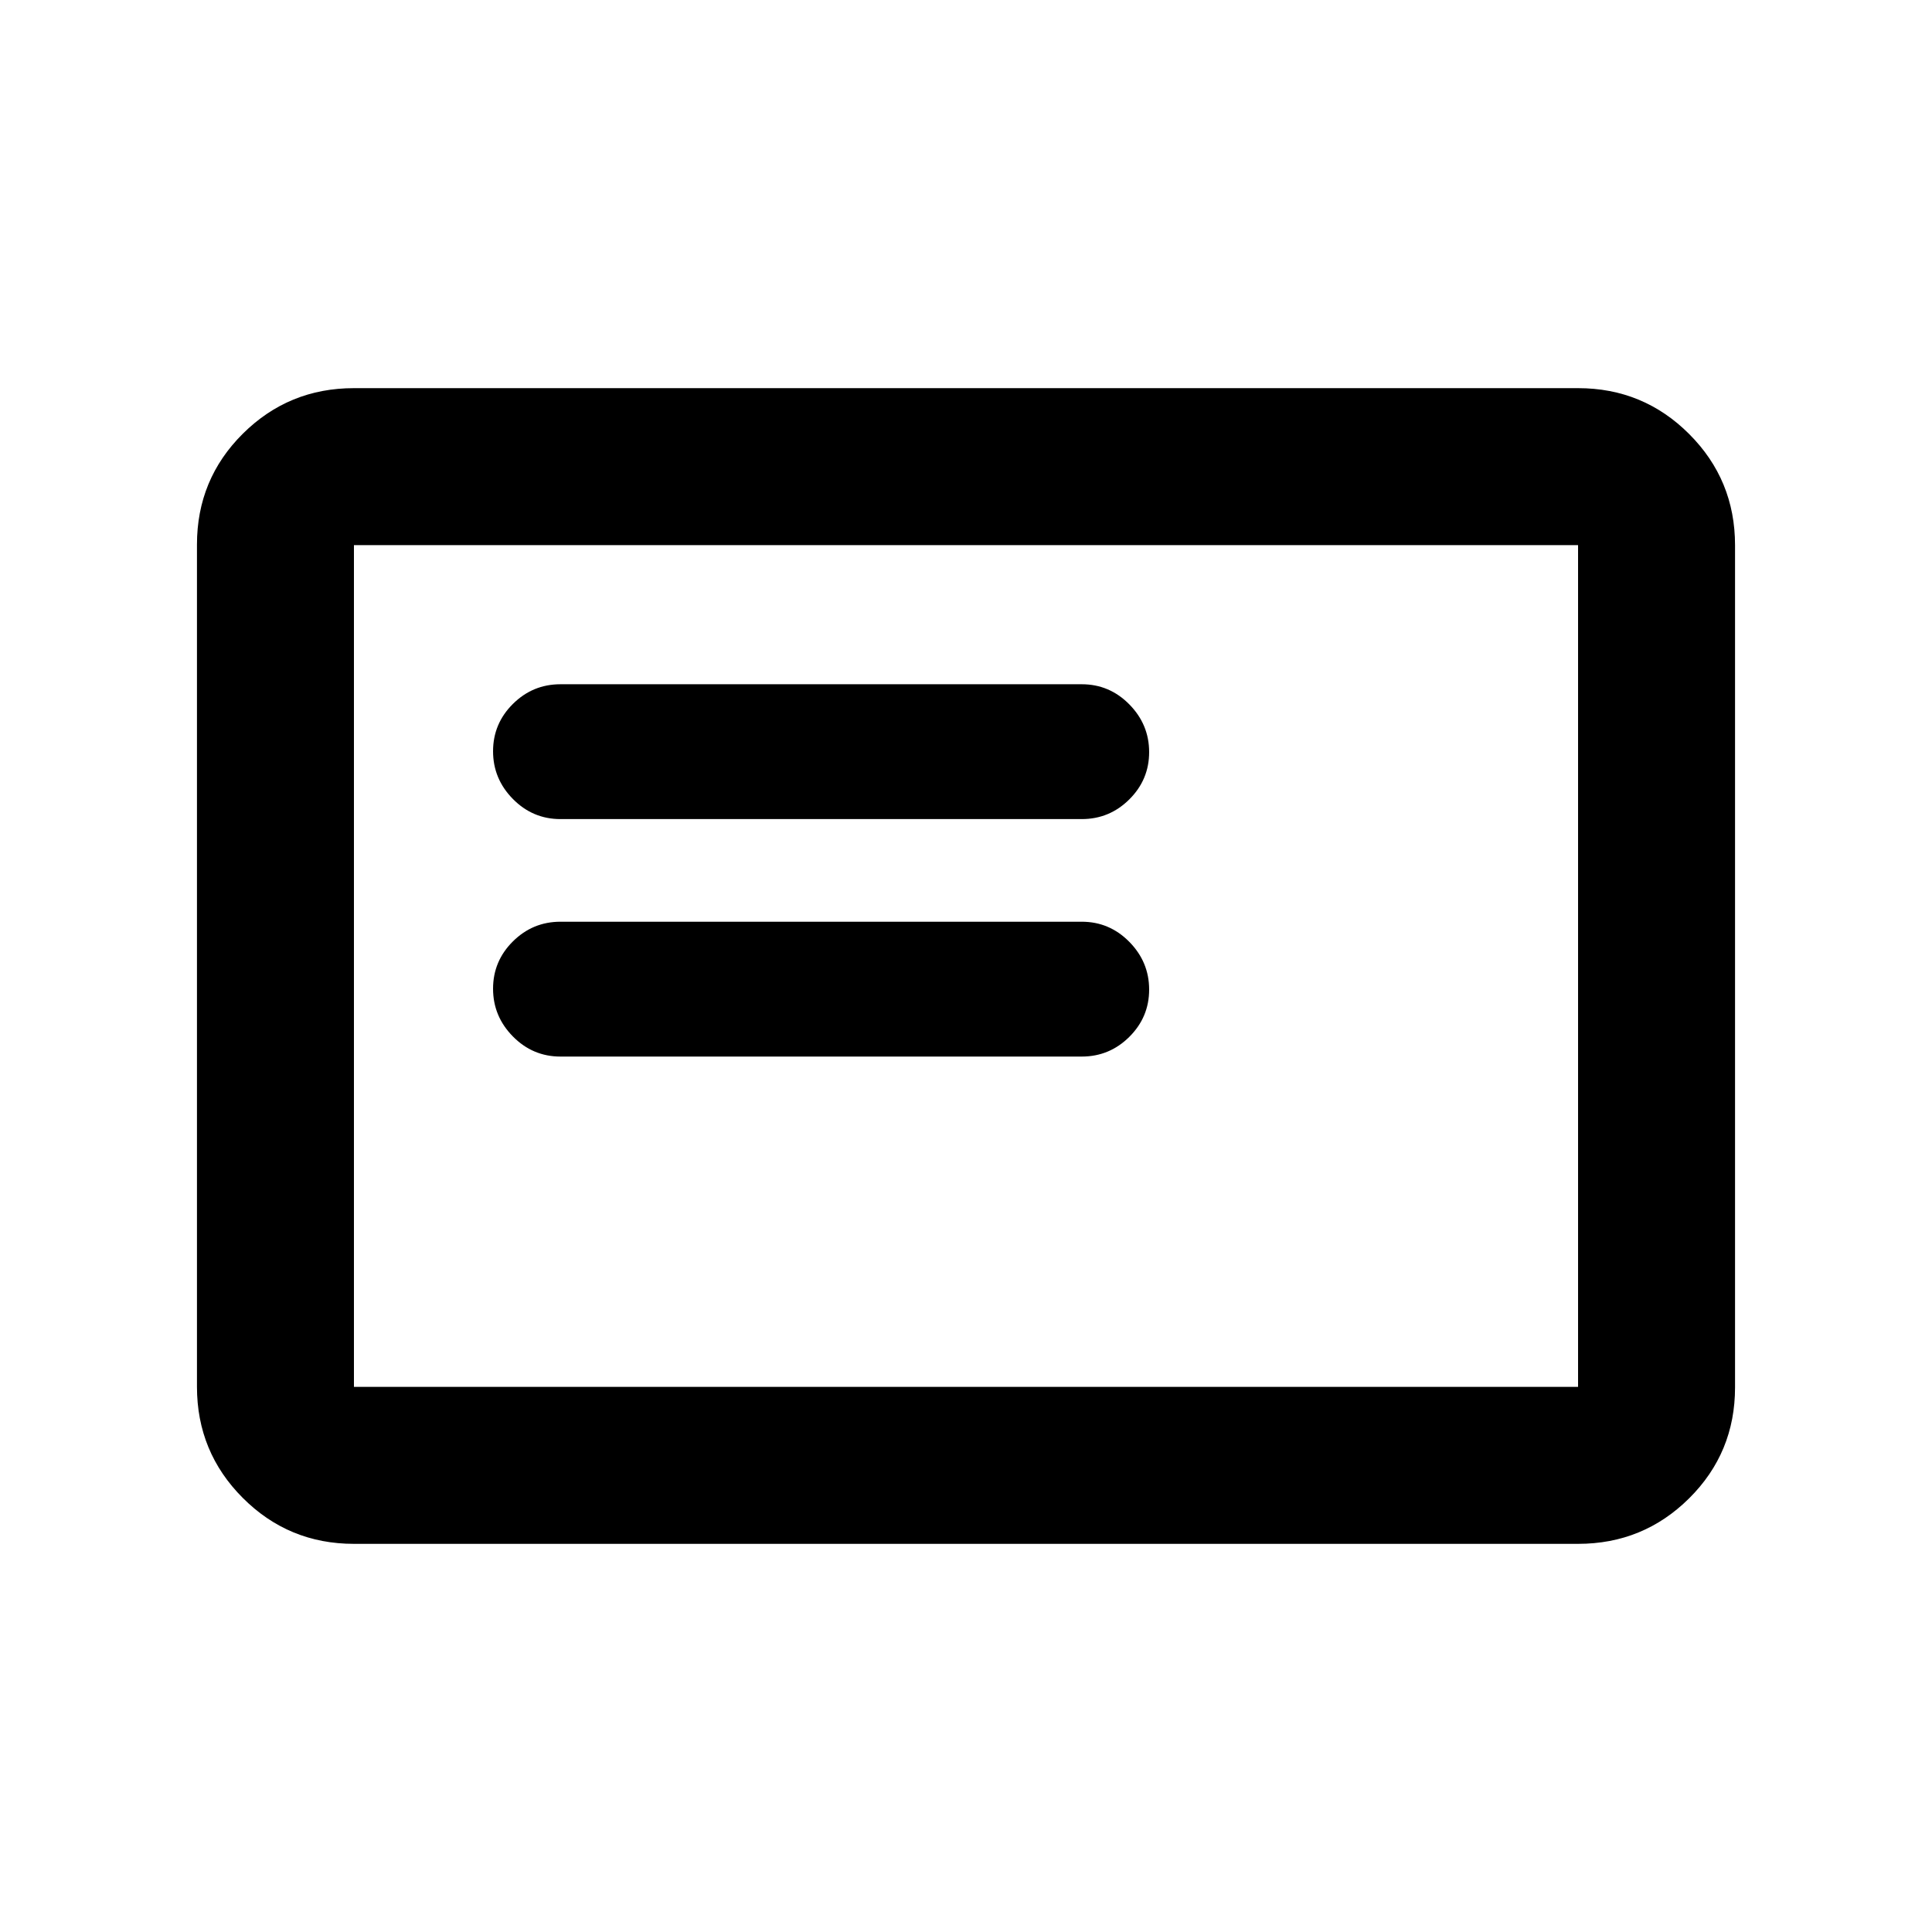 <svg xmlns="http://www.w3.org/2000/svg" height="20" viewBox="0 -960 960 960" width="20"><path d="M278.5-435h259q13.8 0 23.65-9.79 9.85-9.79 9.85-23.5T561.15-492q-9.85-10-23.65-10h-259q-13.8 0-23.65 9.79-9.85 9.79-9.85 23.5t9.85 23.71q9.85 10 23.65 10Zm0-118h259q13.8 0 23.65-9.79 9.85-9.79 9.85-23.5T561.15-610q-9.85-10-23.65-10h-259q-13.8 0-23.65 9.79-9.85 9.79-9.85 23.5t9.85 23.71q9.85 10 23.65 10ZM175.87-192.87q-32.42 0-55.21-22.8t-22.79-55.24v-418.5q0-32.44 22.79-55.08t55.21-22.64h608.26q32.42 0 55.21 22.8t22.79 55.24v418.5q0 32.44-22.79 55.08t-55.21 22.64H175.87Zm0-78h608.26v-418.26H175.87v418.26Zm0 0v-418.26 418.26Z"/></svg>
